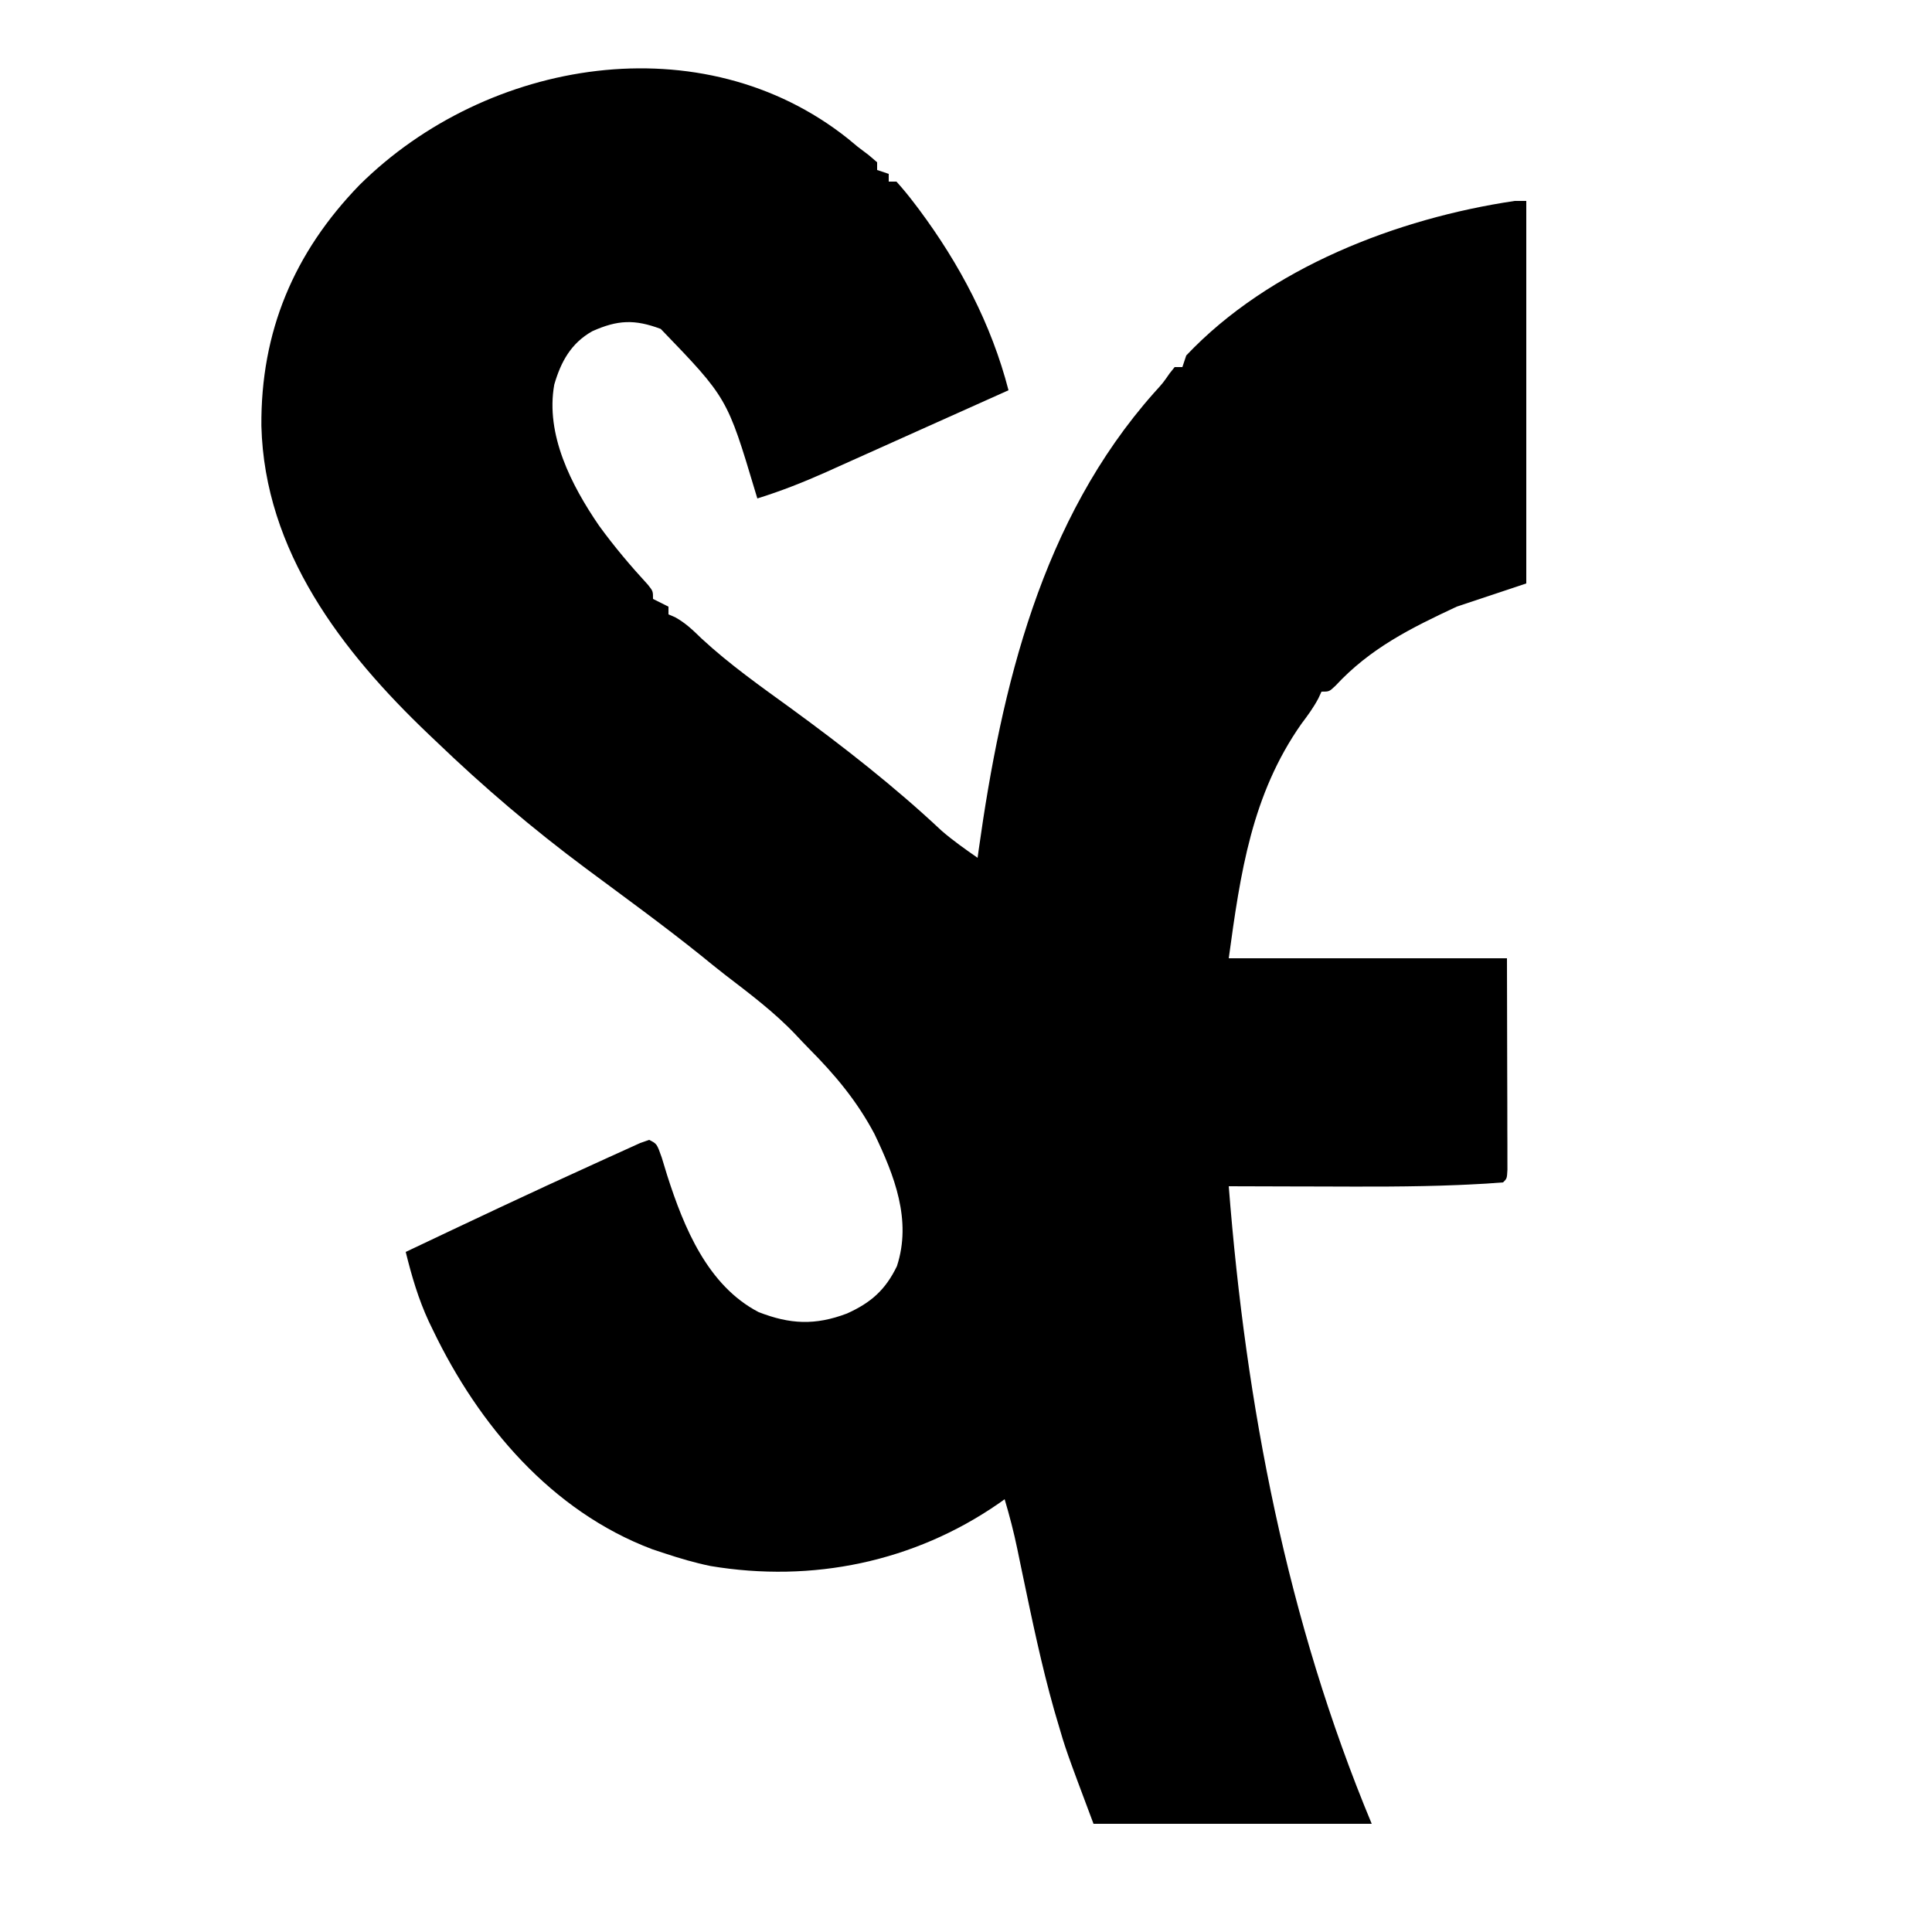 <?xml version="1.0" encoding="UTF-8"?>
<svg version="1.1" xmlns="http://www.w3.org/2000/svg" width="500" height="500">
<path d="M0 0 C0.842 0.697 1.684 1.395 2.551 2.113 C3.953 3.175 3.953 3.175 5.383 4.258 C6.098 4.87 6.814 5.482 7.551 6.113 C7.551 6.773 7.551 7.433 7.551 8.113 C8.541 8.443 9.531 8.773 10.551 9.113 C10.551 9.773 10.551 10.433 10.551 11.113 C11.211 11.113 11.871 11.113 12.551 11.113 C14.155 12.887 15.607 14.651 17.051 16.551 C17.49 17.127 17.929 17.703 18.382 18.297 C28.924 32.463 37.131 48.012 41.551 65.113 C33.937 68.532 26.322 71.947 18.704 75.356 C14.729 77.136 10.757 78.92 6.786 80.708 C3.792 82.055 0.796 83.396 -2.199 84.738 C-3.846 85.482 -3.846 85.482 -5.527 86.241 C-11.426 88.878 -17.279 91.19 -23.449 93.113 C-23.619 92.55 -23.79 91.988 -23.965 91.408 C-31.249 67.078 -31.249 67.078 -48.449 49.238 C-55.23 46.696 -59.606 46.906 -66.148 49.824 C-71.673 52.919 -74.292 57.747 -76.004 63.641 C-78.336 76.588 -71.562 89.713 -64.449 100.113 C-60.53 105.526 -56.255 110.566 -51.734 115.484 C-50.449 117.113 -50.449 117.113 -50.449 119.113 C-48.469 120.103 -48.469 120.103 -46.449 121.113 C-46.449 121.773 -46.449 122.433 -46.449 123.113 C-45.883 123.356 -45.317 123.598 -44.734 123.848 C-42.006 125.359 -40.128 127.191 -37.887 129.363 C-30.647 136.07 -22.66 141.696 -14.682 147.484 C-1.22 157.307 12.091 167.697 24.242 179.113 C27.203 181.678 30.339 183.871 33.551 186.113 C33.641 185.462 33.73 184.81 33.823 184.139 C39.763 141.729 50.088 98.608 79.203 65.785 C81.525 63.232 81.525 63.232 83.242 60.754 C83.674 60.212 84.106 59.671 84.551 59.113 C85.211 59.113 85.871 59.113 86.551 59.113 C86.881 58.123 87.211 57.133 87.551 56.113 C109.042 33.386 142.217 20.618 172.551 16.113 C173.541 16.113 174.531 16.113 175.551 16.113 C175.551 48.783 175.551 81.453 175.551 115.113 C169.611 117.093 163.671 119.073 157.551 121.113 C145.618 126.688 135.161 131.885 126.18 141.574 C124.551 143.113 124.551 143.113 122.551 143.113 C122.287 143.684 122.022 144.255 121.75 144.844 C120.481 147.245 118.999 149.259 117.363 151.426 C104.492 169.755 101.561 190.041 98.551 212.113 C122.311 212.113 146.071 212.113 170.551 212.113 C170.582 226.19 170.582 226.19 170.613 240.551 C170.622 243.517 170.631 246.484 170.641 249.541 C170.644 251.876 170.646 254.212 170.648 256.547 C170.654 257.772 170.659 258.998 170.664 260.261 C170.664 261.418 170.664 262.575 170.664 263.767 C170.667 264.778 170.669 265.788 170.671 266.829 C170.551 269.113 170.551 269.113 169.551 270.113 C166.572 270.362 163.618 270.541 160.633 270.672 C159.702 270.714 158.77 270.756 157.811 270.8 C145.956 271.286 134.101 271.221 122.238 271.176 C119.925 271.171 117.612 271.166 115.299 271.162 C109.716 271.151 104.133 271.135 98.551 271.113 C102.987 327.806 113.597 383.425 135.551 436.113 C111.791 436.113 88.031 436.113 63.551 436.113 C56.376 416.98 56.376 416.98 54.176 409.426 C53.893 408.461 53.611 407.496 53.32 406.502 C50.076 395.019 47.654 383.342 45.215 371.667 C45.052 370.889 44.89 370.111 44.722 369.31 C44.418 367.852 44.116 366.394 43.818 364.935 C42.917 360.589 41.815 356.364 40.551 352.113 C39.785 352.659 39.785 352.659 39.004 353.215 C17.109 368.355 -9.235 373.802 -35.582 369.395 C-39.635 368.558 -43.522 367.417 -47.449 366.113 C-48.506 365.763 -49.563 365.412 -50.652 365.051 C-76.731 355.22 -95.592 332.905 -107.387 308.363 C-107.752 307.608 -108.118 306.853 -108.494 306.074 C-111.187 300.255 -112.915 294.331 -114.449 288.113 C-98.295 280.449 -82.135 272.792 -65.849 265.413 C-64.583 264.839 -63.319 264.261 -62.056 263.682 C-60.305 262.879 -58.549 262.088 -56.793 261.297 C-55.805 260.849 -54.817 260.401 -53.799 259.939 C-53.023 259.667 -52.248 259.394 -51.449 259.113 C-49.449 260.113 -49.449 260.113 -48.188 263.691 C-47.71 265.248 -47.235 266.805 -46.762 268.363 C-42.466 281.758 -36.318 296.816 -23.137 303.676 C-15.018 306.841 -8.518 307.179 -0.262 304.051 C5.965 301.251 9.706 297.925 12.672 291.797 C16.576 279.876 11.985 268.291 6.859 257.578 C2.343 249.063 -3.306 242.31 -10.083 235.494 C-11.245 234.32 -12.378 233.118 -13.504 231.91 C-19.05 226.055 -25.442 221.279 -31.818 216.377 C-33.932 214.74 -36.003 213.053 -38.074 211.363 C-47.797 203.559 -57.91 196.231 -67.914 188.793 C-81.539 178.65 -94.197 167.877 -106.449 156.113 C-107.474 155.139 -107.474 155.139 -108.52 154.146 C-131.028 132.691 -150.978 106.749 -151.803 74.356 C-151.992 49.983 -143.41 29.524 -126.414 11.992 C-93.355 -20.782 -37.648 -29.98 0 0 Z " fill="#000000" transform="translate(219.449,35.887)"/>
</svg>
